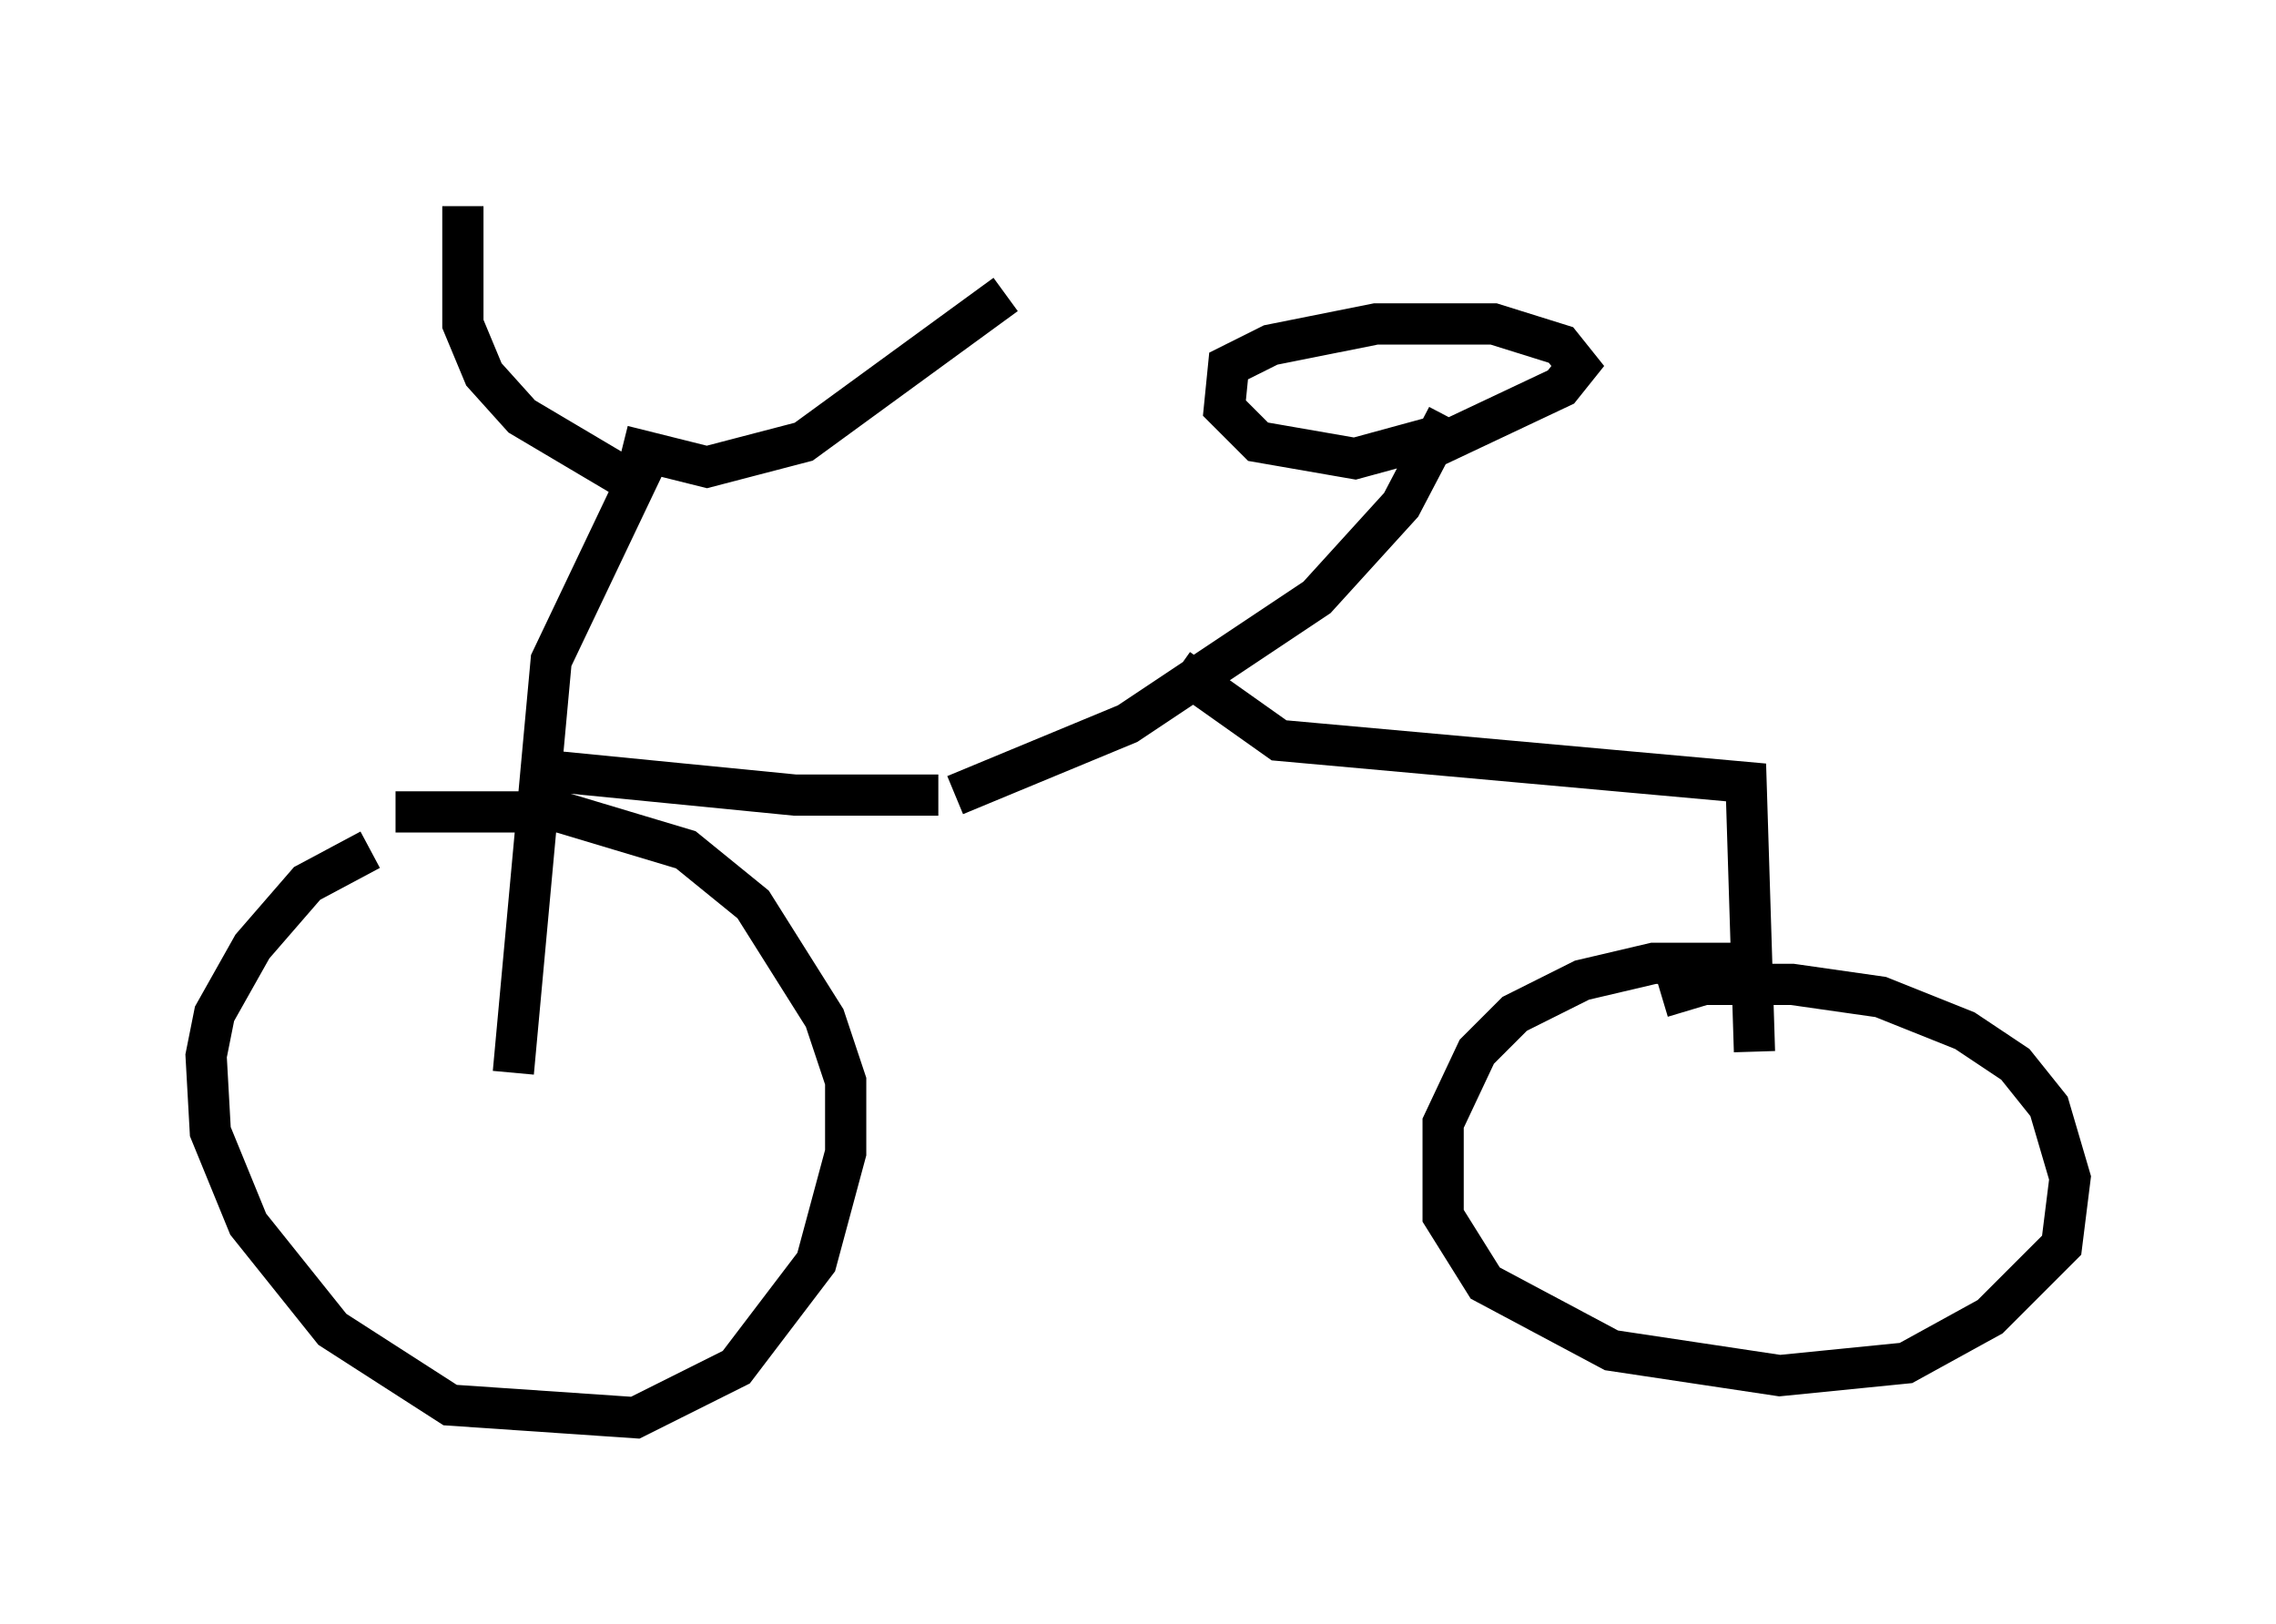 <?xml version="1.0" encoding="utf-8" ?>
<svg baseProfile="full" height="39.4" version="1.1" width="55.223" xmlns="http://www.w3.org/2000/svg" xmlns:ev="http://www.w3.org/2001/xml-events" xmlns:xlink="http://www.w3.org/1999/xlink"><defs /><rect fill="white" height="39.4" width="55.223" x="0" y="0" /><path d="M11.738, 20.517 m-2.756, 0.102 l-1.531, 0.817 -1.327, 1.531 l-0.919, 1.633 -0.204, 1.021 l0.102, 1.838 0.919, 2.246 l2.042, 2.552 2.858, 1.838 l4.492, 0.306 2.45, -1.225 l1.94, -2.552 0.715, -2.654 l0.0, -1.735 -0.51, -1.531 l-1.735, -2.756 -1.633, -1.327 l-3.063, -0.919 -3.981, 0.0 m2.858, 6.329 l0.919, -10.004 2.042, -4.288 l-2.756, -1.633 -0.919, -1.021 l-0.51, -1.225 0.0, -2.858 m3.879, 5.819 l2.042, 0.51 2.348, -0.613 l4.9, -3.573 m-11.331, 11.536 l6.227, 0.613 3.471, 0.0 m0.408, 0.0 l4.185, -1.735 4.594, -3.063 l2.042, -2.246 1.123, -2.144 m0.0, 0.408 l-2.246, 0.613 -2.348, -0.408 l-0.817, -0.817 0.102, -1.021 l1.021, -0.51 2.552, -0.51 l2.858, 0.0 1.633, 0.51 l0.408, 0.51 -0.408, 0.51 l-3.675, 1.735 m-5.615, 5.104 l2.45, 1.735 11.331, 1.021 l0.204, 6.533 m-0.102, -1.735 l-0.51, -0.408 -1.838, 0.0 l-1.735, 0.408 -1.633, 0.817 l-0.919, 0.919 -0.817, 1.735 l0.0, 2.246 1.021, 1.633 l3.063, 1.633 4.083, 0.613 l3.063, -0.306 2.042, -1.123 l1.735, -1.735 0.204, -1.633 l-0.51, -1.735 -0.817, -1.021 l-1.225, -0.817 -2.042, -0.817 l-2.144, -0.306 -2.144, 0.0 l-1.021, 0.306 " fill="none" stroke="black" stroke-width="1" /></svg>